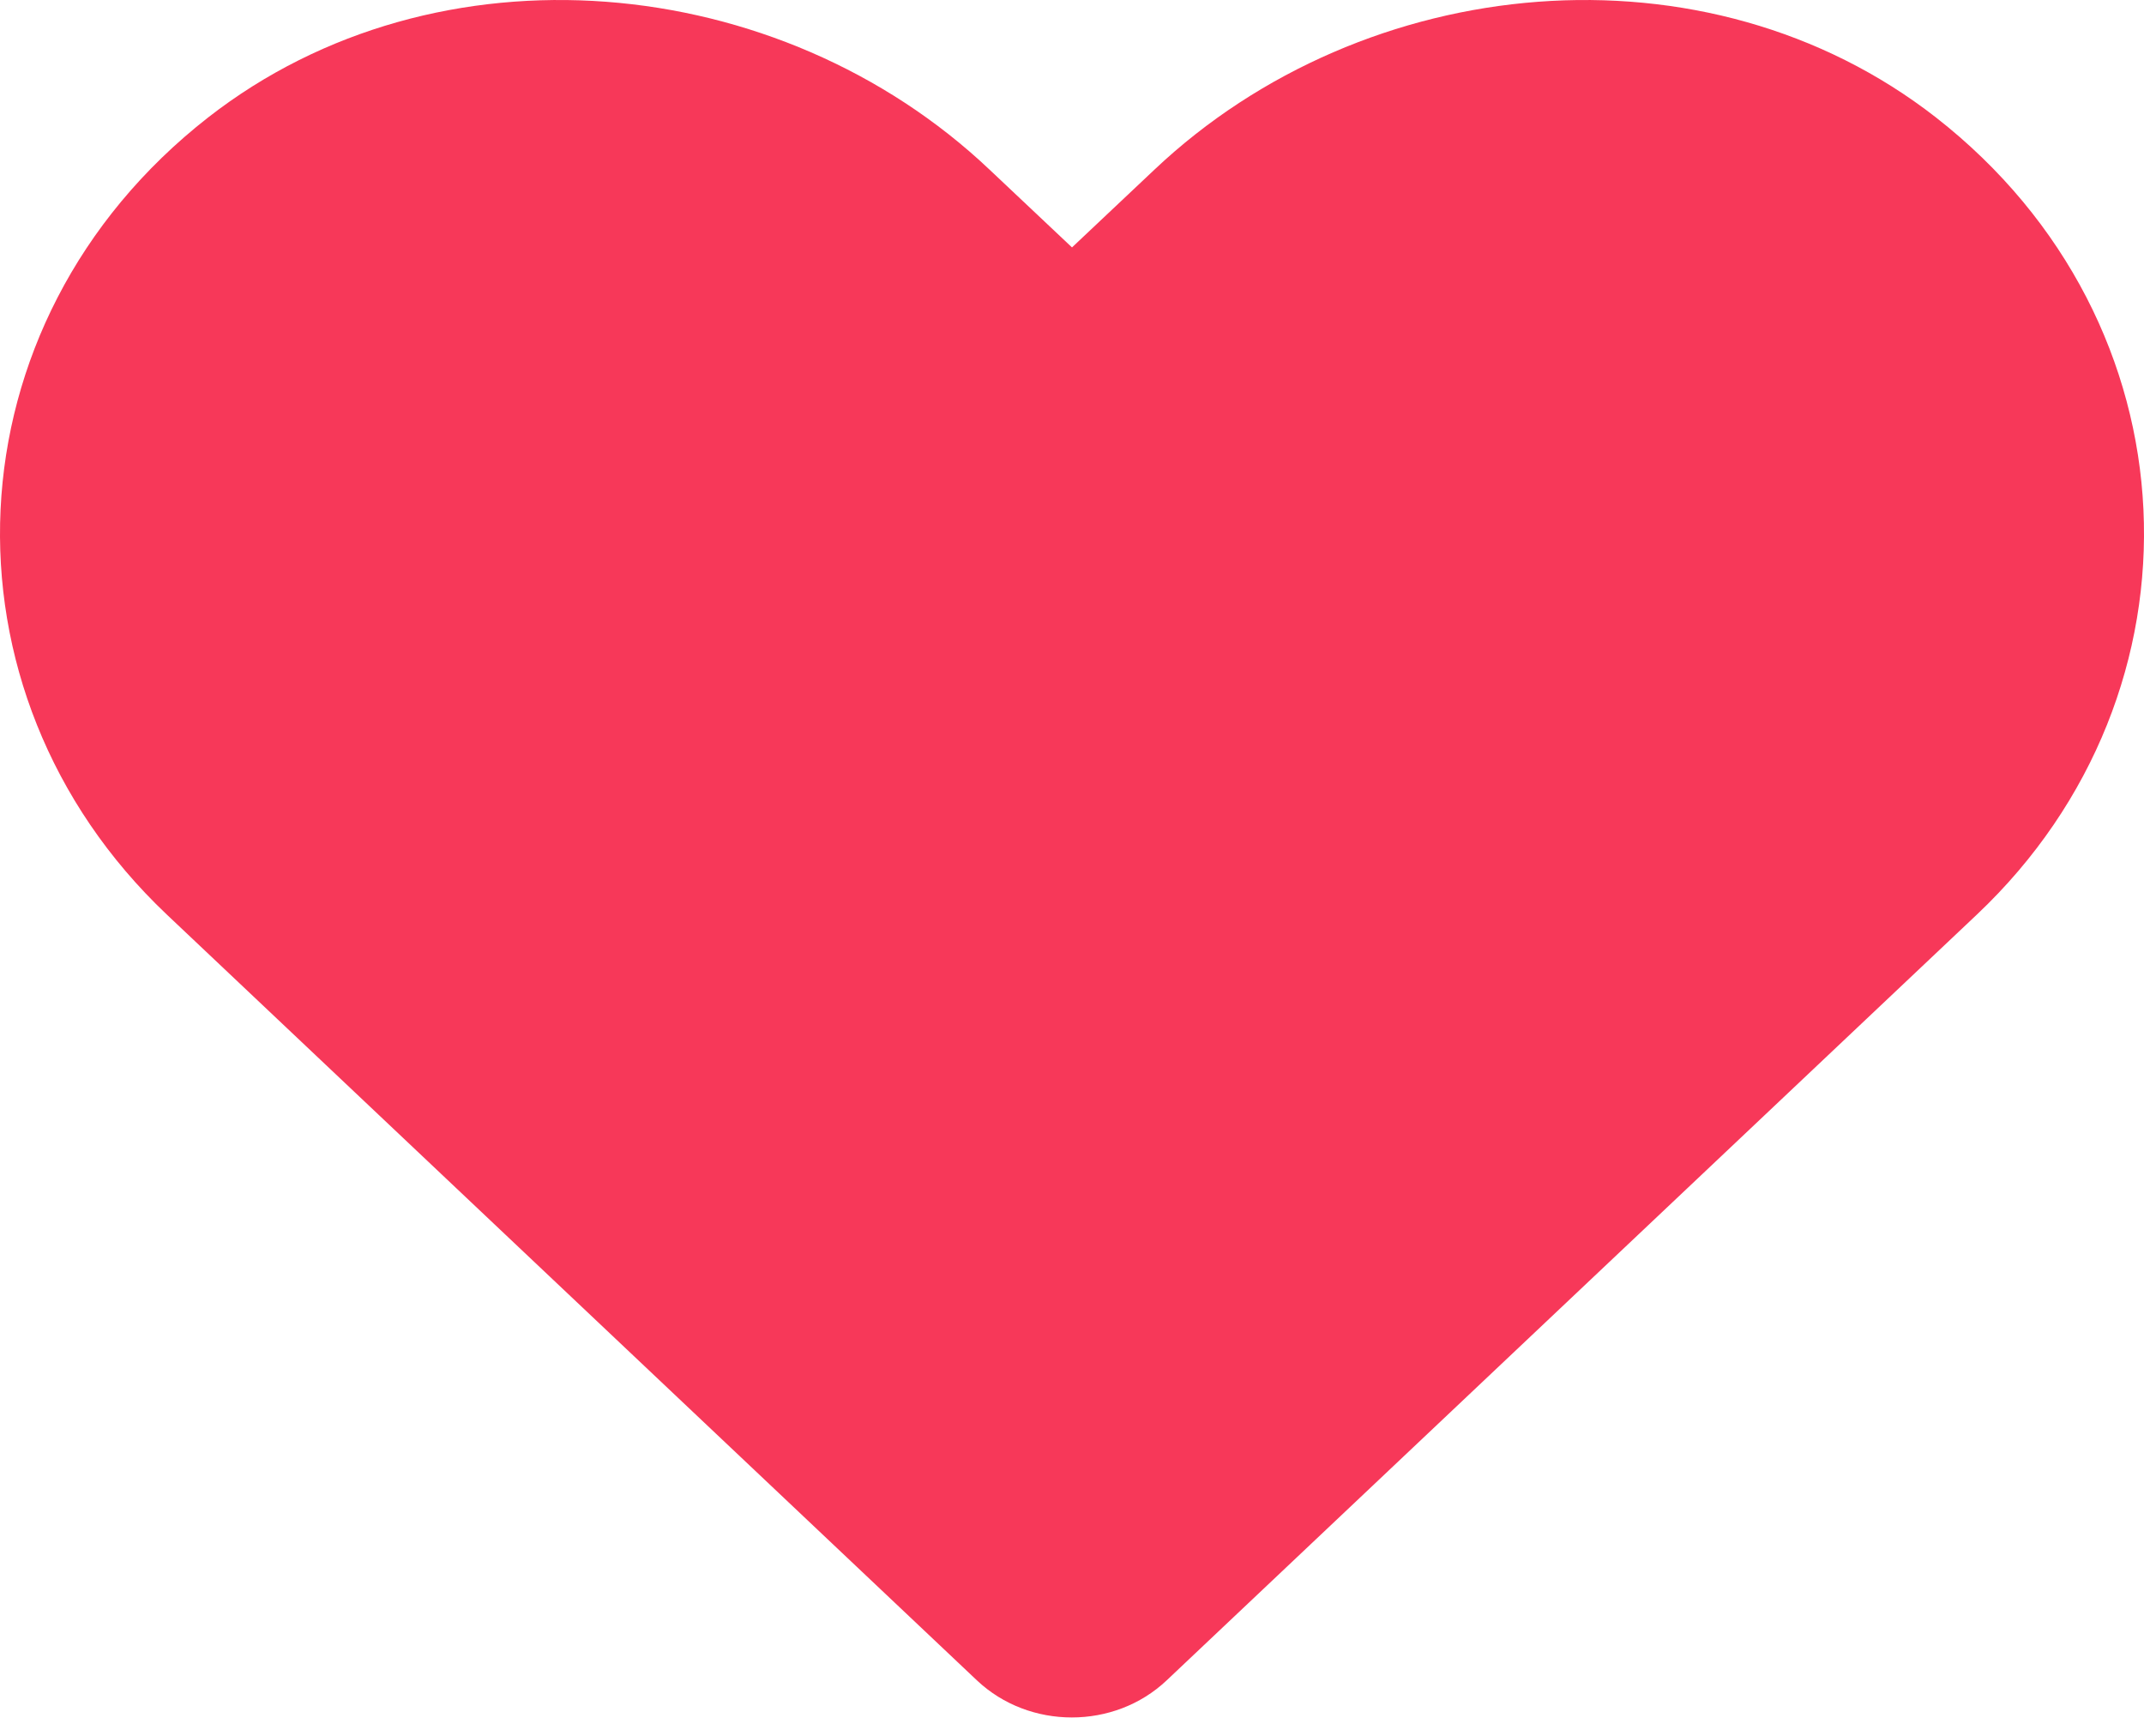 <svg width="21" height="17" viewBox="0 0 21 17" fill="none" xmlns="http://www.w3.org/2000/svg">
<path d="M18.962 1.15C16.714 -0.603 13.371 -0.288 11.308 1.661L10.5 2.423L9.692 1.661C7.633 -0.288 4.287 -0.603 2.039 1.15C-0.537 3.162 -0.672 6.774 1.633 8.956L9.569 16.457C10.082 16.941 10.915 16.941 11.427 16.457L19.364 8.956C21.673 6.774 21.537 3.162 18.962 1.15Z" fill="#F73859"/>
</svg>

